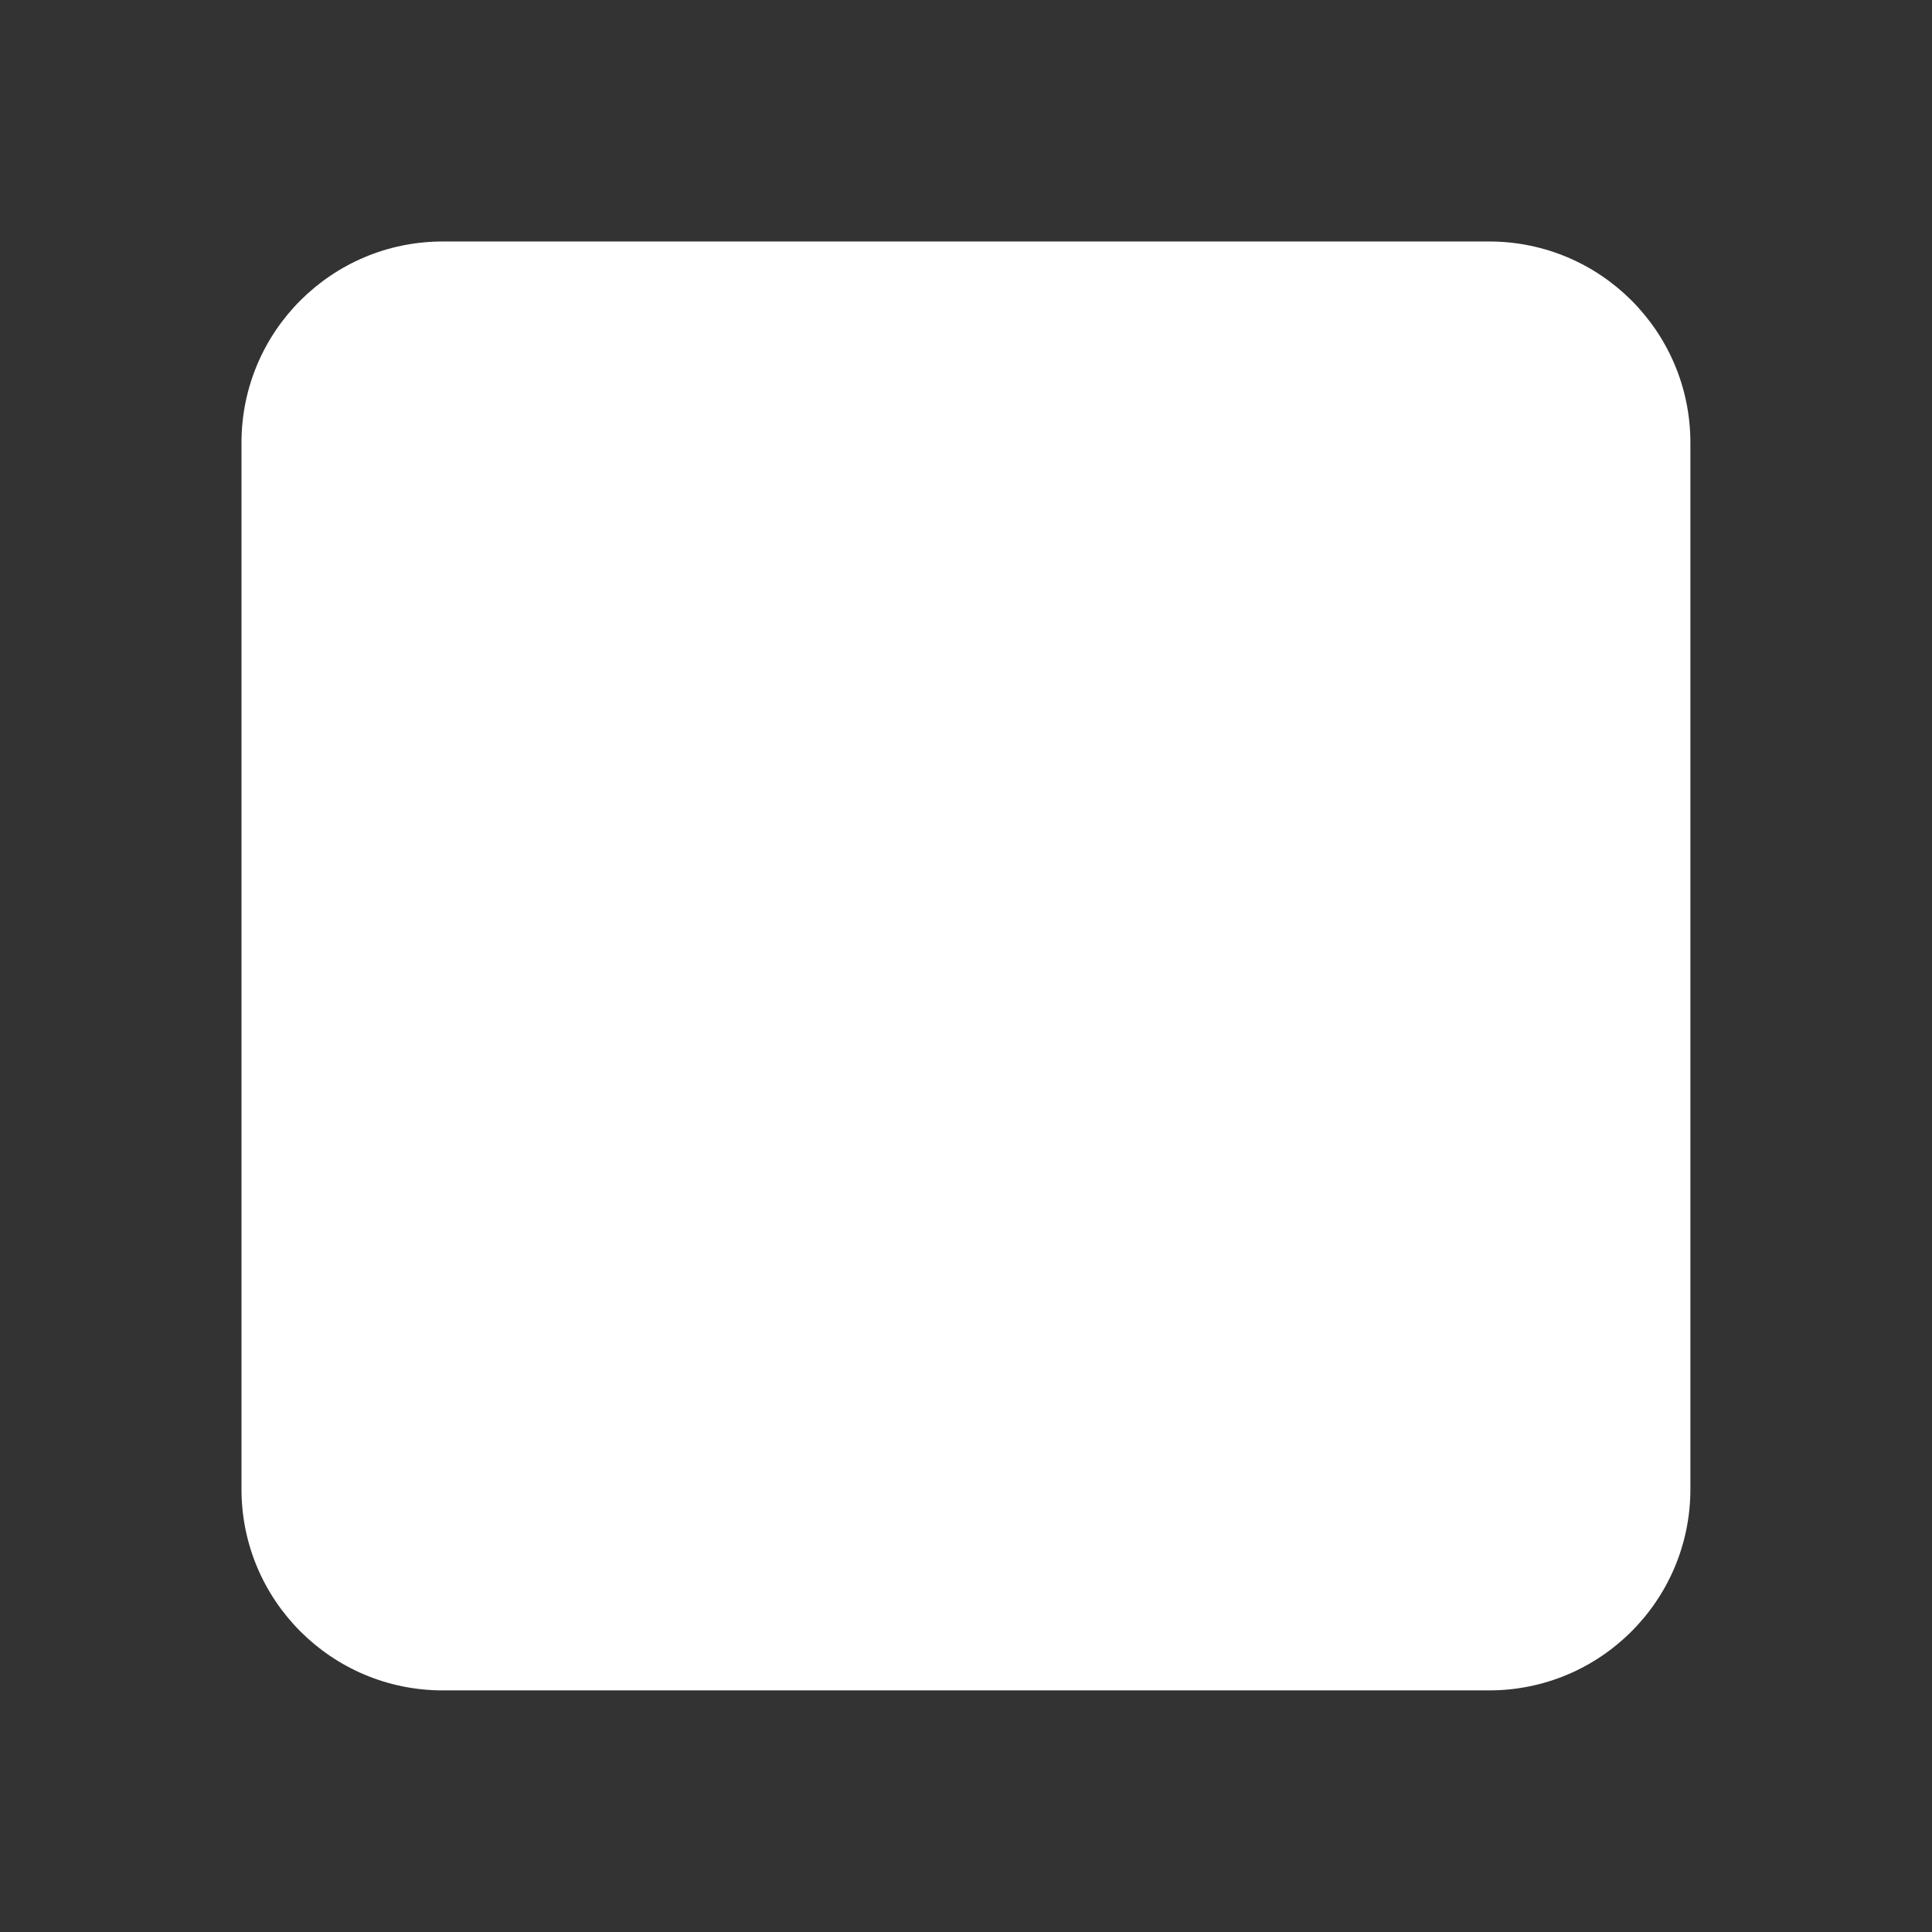 <svg xmlns="http://www.w3.org/2000/svg" xmlns:xlink="http://www.w3.org/1999/xlink" viewBox="0,0,256,256" width="96px" height="96px" fill-rule="nonzero"><rect x="0" y="0" width="256" height="256" fill="#333333" stroke="none"/><g fill="#ffffff" fill-rule="nonzero" stroke="none" stroke-width="1" stroke-linecap="butt" stroke-linejoin="miter" stroke-miterlimit="10" stroke-dasharray="" stroke-dashoffset="0" font-family="none" font-weight="none" font-size="none" text-anchor="none" style="mix-blend-mode: normal"><g transform="scale(5.333,5.333)"><path d="M42,37c0,2.762 -2.238,5 -5,5h-26c-2.761,0 -5,-2.238 -5,-5v-26c0,-2.762 2.239,-5 5,-5h26c2.762,0 5,2.238 5,5z"></path><path d="M12,19h5v17h-5zM14.485,17h-0.028c-1.492,0 -2.457,-1.112 -2.457,-2.501c0,-1.419 0.995,-2.499 2.514,-2.499c1.521,0 2.458,1.08 2.486,2.499c0,1.388 -0.965,2.501 -2.515,2.501zM36,36h-5v-9.099c0,-2.198 -1.225,-3.698 -3.192,-3.698c-1.501,0 -2.313,1.012 -2.707,1.99c-0.144,0.35 -0.101,1.318 -0.101,1.807v9h-5v-17h5v2.616c0.721,-1.116 1.85,-2.616 4.738,-2.616c3.578,0 6.261,2.25 6.261,7.274l0.001,9.726z"></path></g></g></svg>